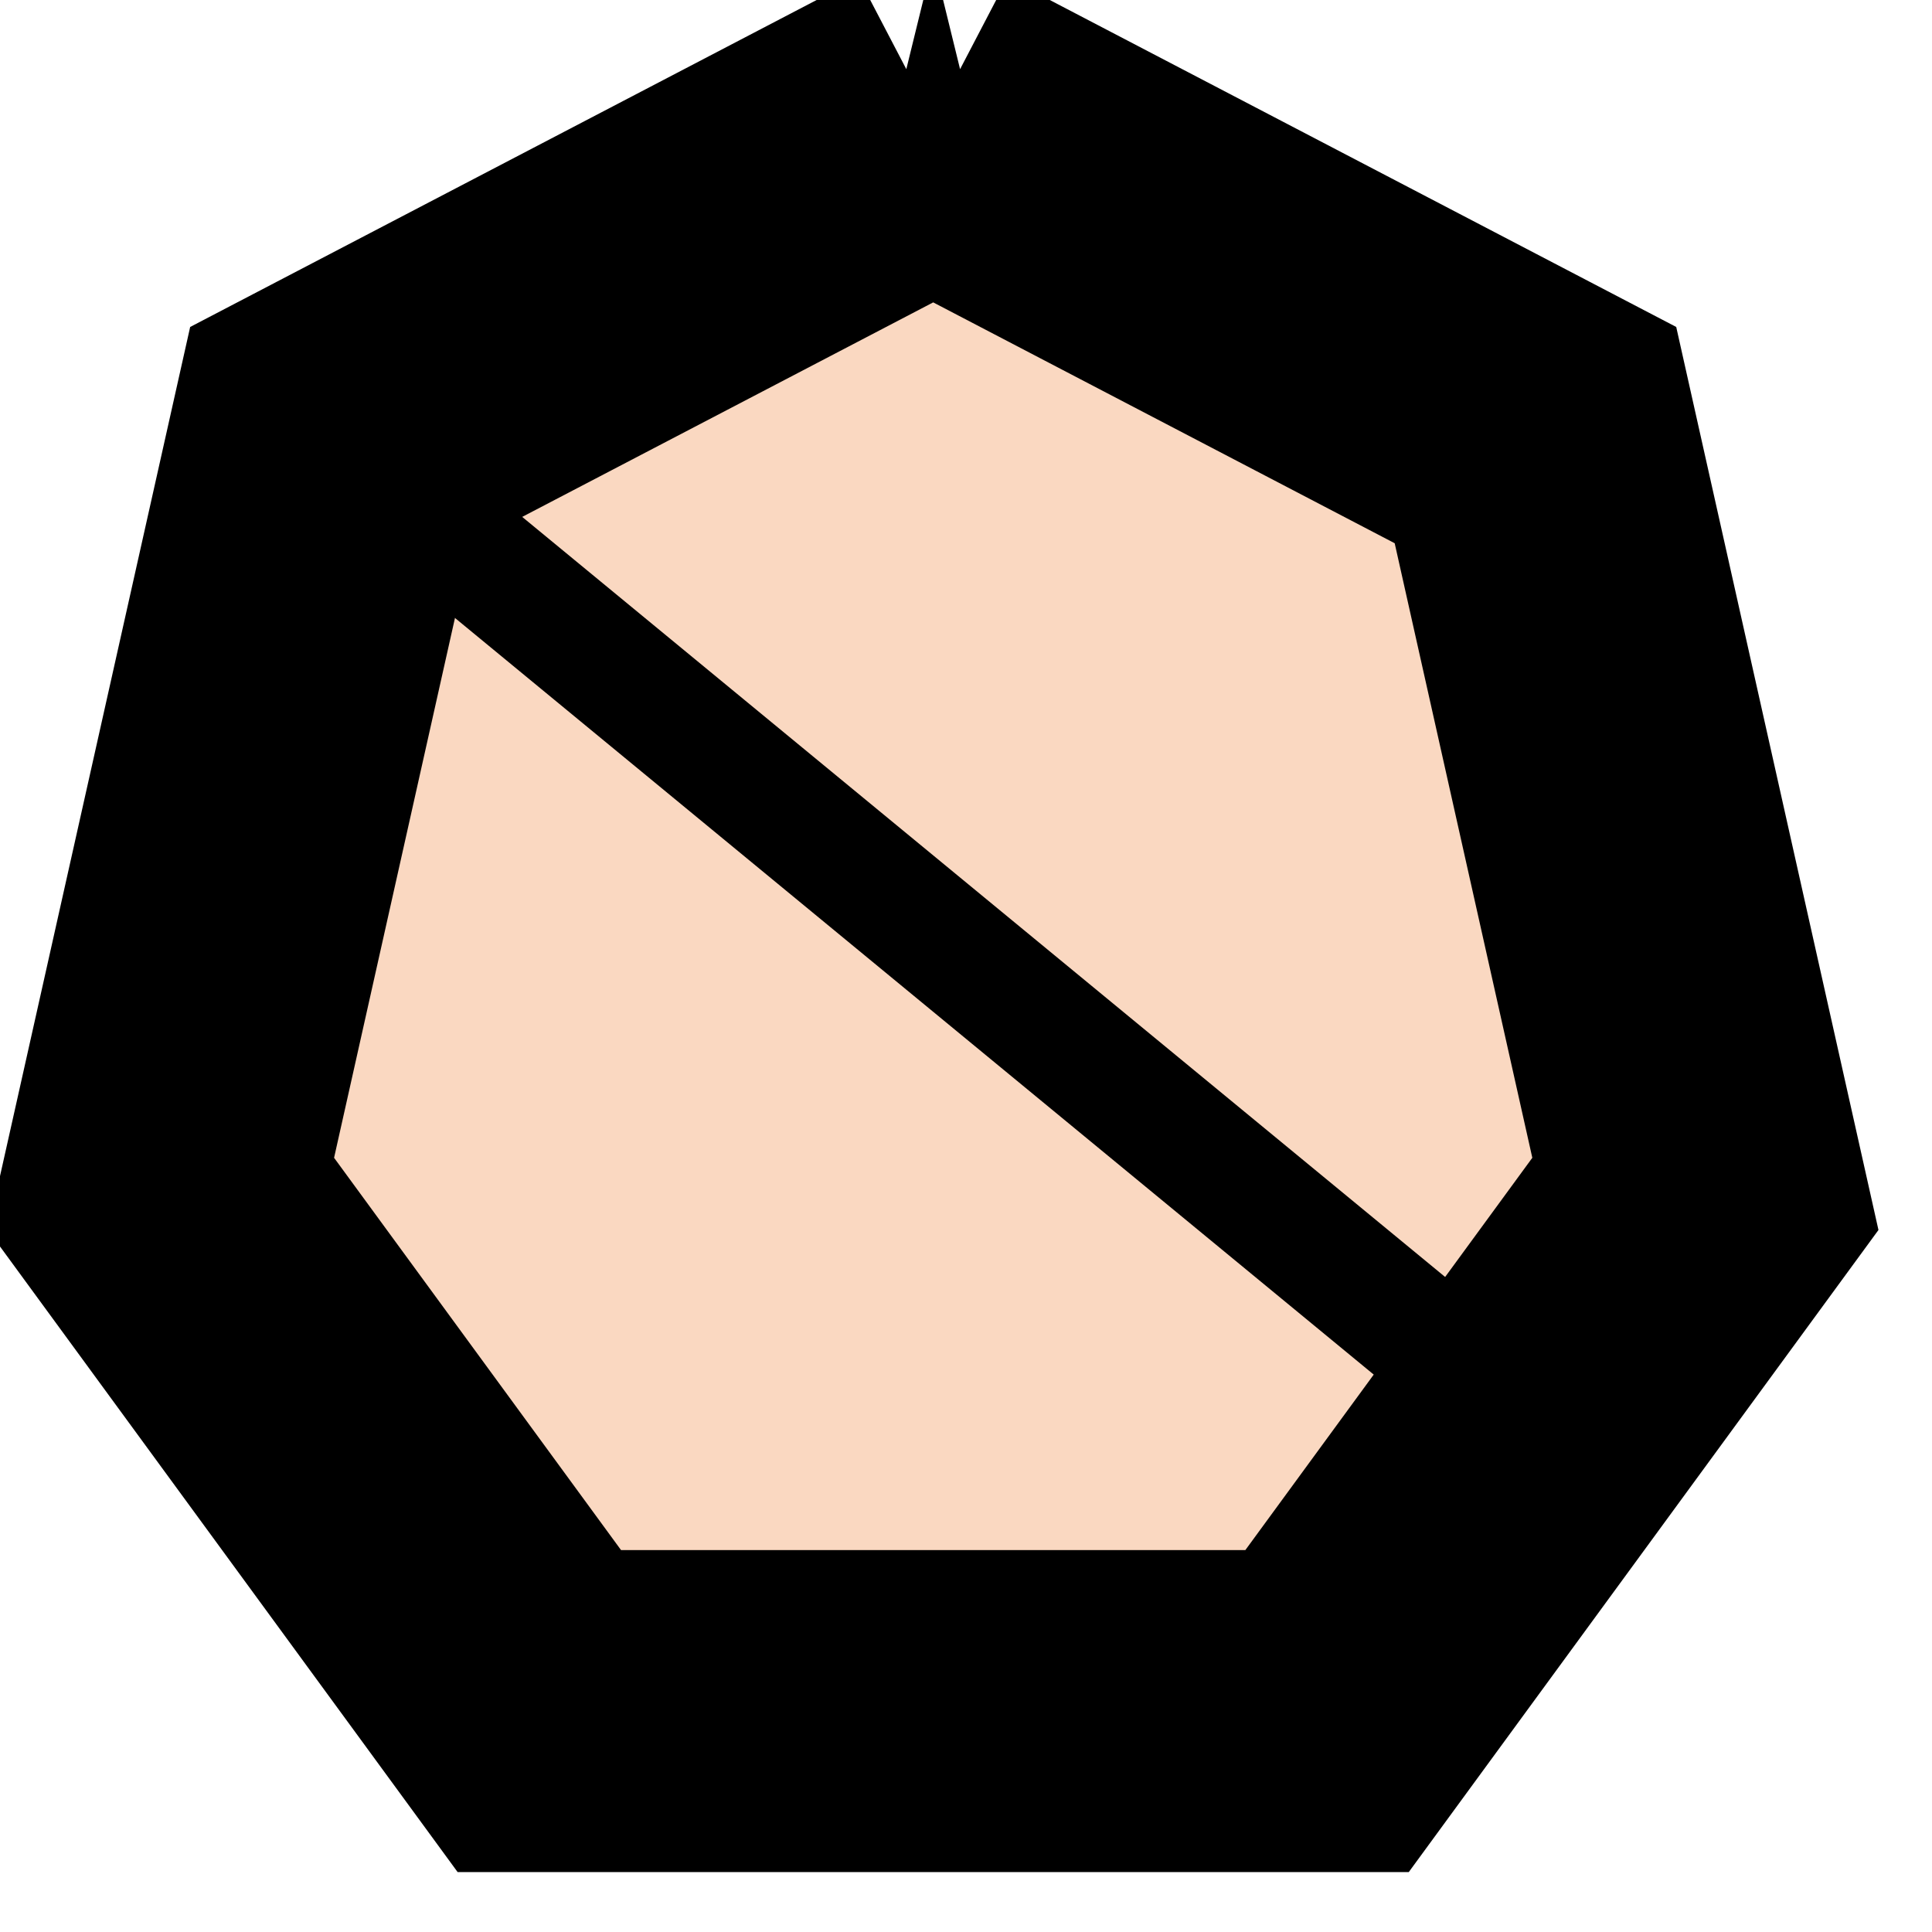 <svg width="24" height="24" xmlns="http://www.w3.org/2000/svg">
 <!-- Generator: Sketch 54.1 (76490) - https://sketchapp.com -->

 <title>trap-removed-lokaaskooi</title>
 <desc>Created with Sketch.</desc>
 <g>
  <title>background</title>
  <rect fill="none" id="canvas_background" height="602" width="802" y="-1" x="-1"/>
 </g>
 <g>
  <title>Layer 1</title>
  <g stroke="null" fill-rule="evenodd" fill="none" id="Mobile---Design">
   <g stroke="#A6A6A6" stroke-width="4" fill="#FAD8C1" id="Assets">
    <path stroke="null" id="trap-removed-lokaaskooi" d="m11.593,1.5l-7.482,3.905l-2.111,9.426l4.7,6.425l9.785,0l4.7,-6.425l-2.111,-9.426l-7.482,-3.905z"/>
   </g>
  </g>
  <line stroke="#000" stroke-linecap="undefined" stroke-linejoin="undefined" id="svg_1" y2="18.727" x2="20.25" y1="4.727" x1="3.25" stroke-width="1.5" fill="none"/>
 </g>
</svg>
